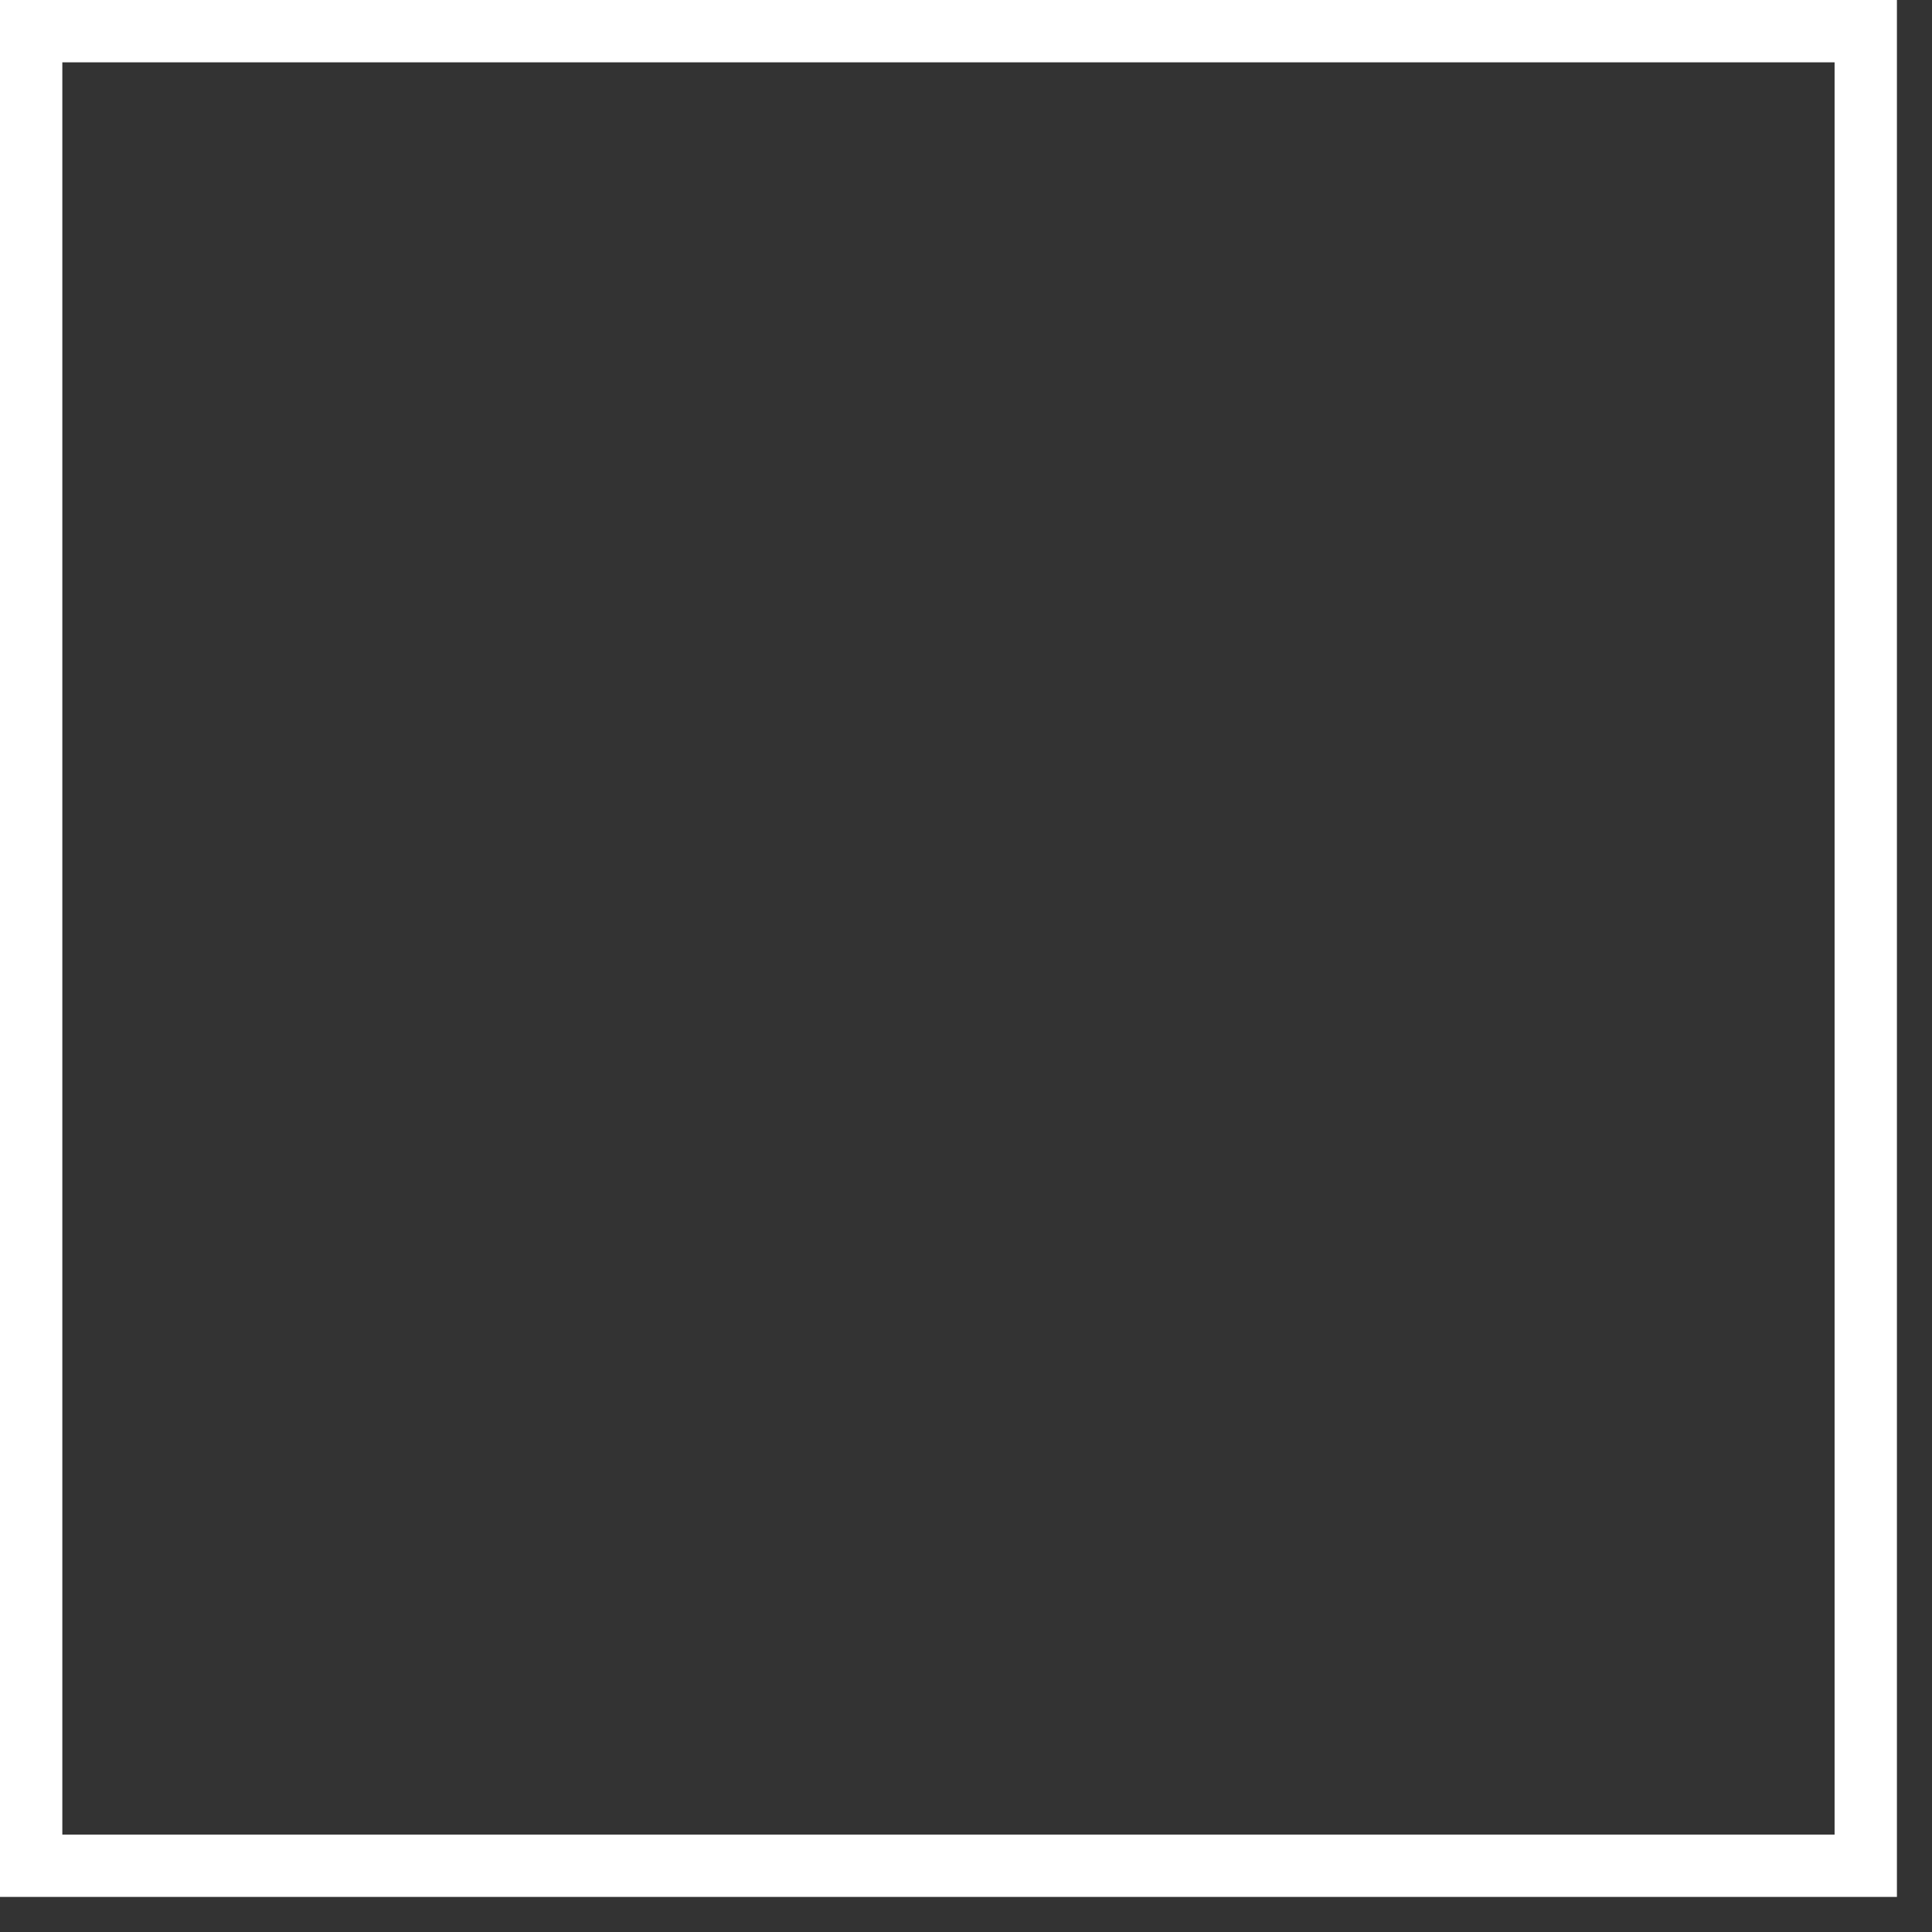 <svg width="31" height="31" viewBox="0 0 31 31" fill="none" xmlns="http://www.w3.org/2000/svg">
<rect x="0" y="0" width="31" height="31" fill="#333333" stroke="none"/>
<g clip-path="url(#clip0)">
<path d="M6.745 18.393L5.686 22.348L1.814 22.43C0.656 20.284 0 17.828 0 15.218C0 12.695 0.614 10.315 1.702 8.219H1.702L5.15 8.852L6.66 12.278C6.344 13.2 6.172 14.189 6.172 15.218C6.172 16.335 6.374 17.406 6.745 18.393Z" fill="#FBBB00"/>
<path d="M30.171 12.375C30.345 13.296 30.436 14.247 30.436 15.218C30.436 16.308 30.322 17.37 30.104 18.396C29.363 21.884 27.427 24.93 24.746 27.086L24.745 27.085L20.402 26.864L19.788 23.027C21.567 21.984 22.958 20.351 23.69 18.396H15.553V12.375H23.809H30.171Z" fill="#518EF8"/>
<path d="M24.745 27.085L24.745 27.086C22.137 29.182 18.825 30.437 15.218 30.437C9.423 30.437 4.384 27.197 1.813 22.43L6.745 18.393C8.03 21.823 11.339 24.265 15.218 24.265C16.886 24.265 18.448 23.814 19.788 23.027L24.745 27.085Z" fill="#28B446"/>
<path d="M24.932 3.504L20.002 7.54C18.615 6.673 16.975 6.172 15.218 6.172C11.252 6.172 7.881 8.725 6.66 12.278L1.702 8.22H1.702C4.234 3.336 9.337 0 15.218 0C18.911 0 22.297 1.315 24.932 3.504Z" fill="#F14336"/>
</g>
<rect x="0.5" y="0.5" width="29.437" height="29.437" stroke="white"/>
<defs>
<clipPath id="clip0">
</clipPath>
</defs>
</svg>
